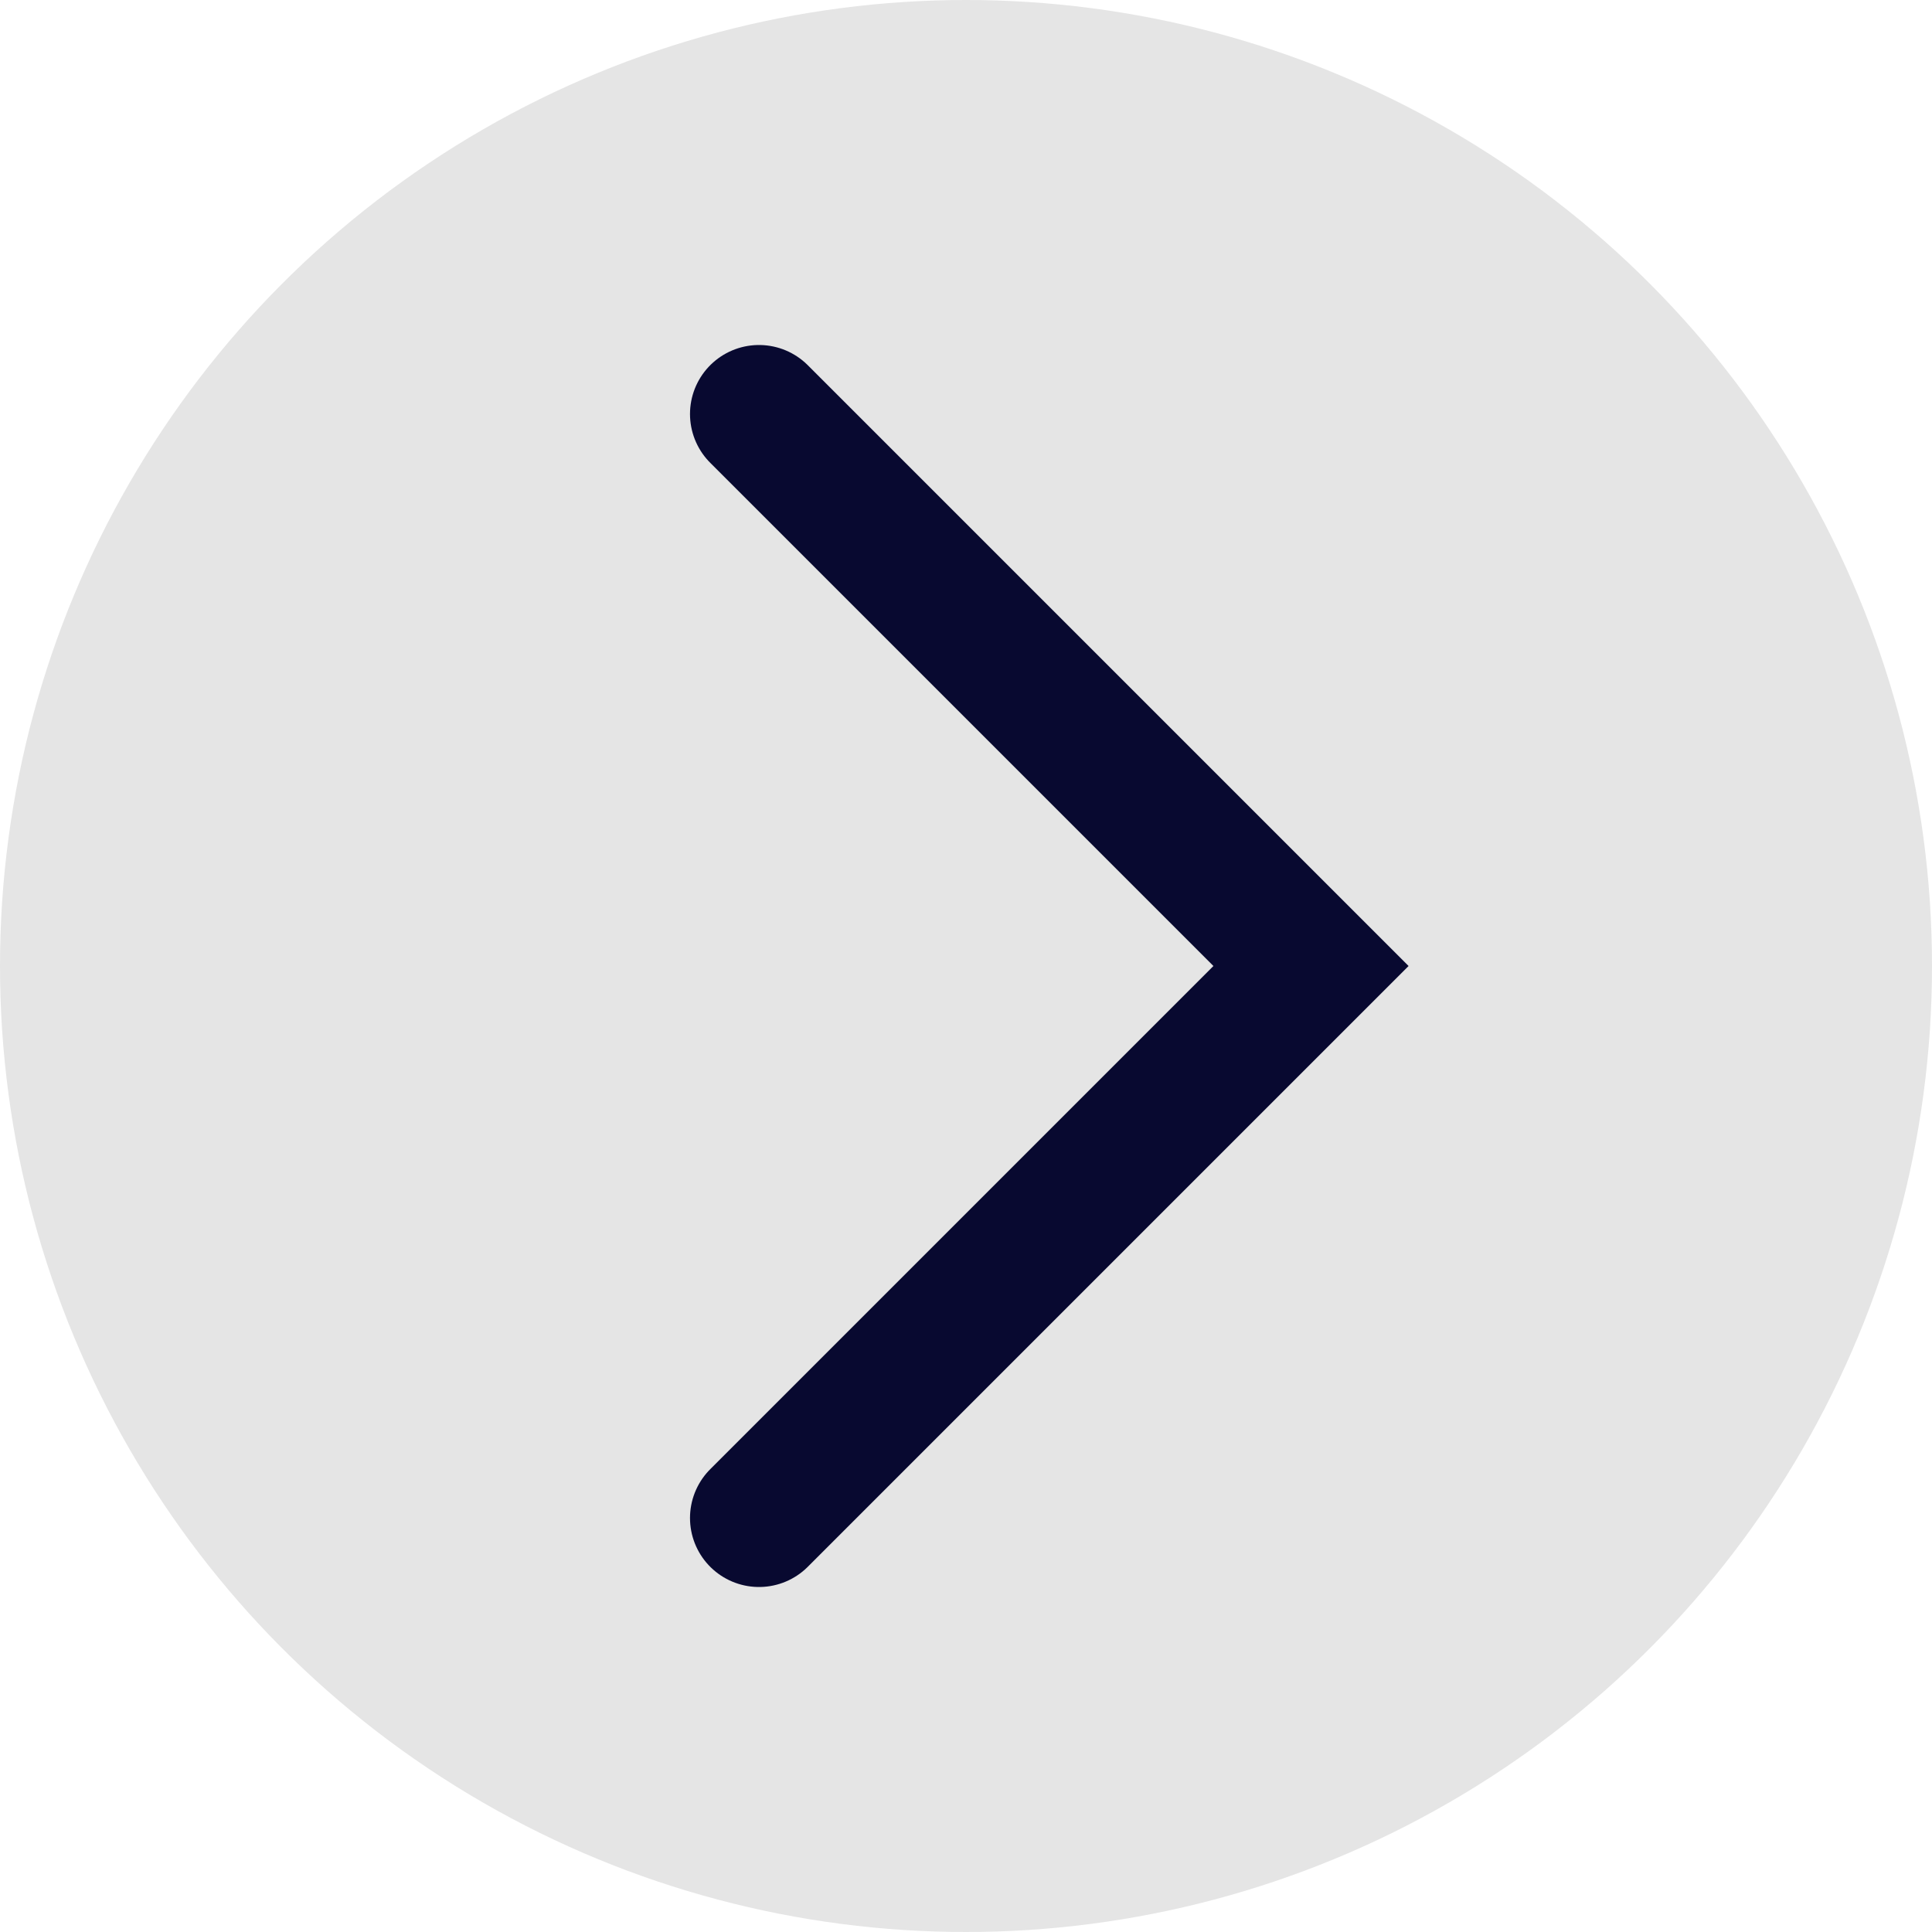 <svg width="30" height="30" viewBox="0 0 28 28" fill="none" xmlns="http://www.w3.org/2000/svg">
<circle cx="14" cy="14" r="14" transform="rotate(-180 14 14)" fill="#E5E5E5"/>
<path fill-rule="evenodd" clip-rule="evenodd" d="M11 22L19 14L11 6" fill="#E5E5E5"/>
<path d="M11 22L19 14L11 6" stroke="#080930" stroke-width="2" stroke-linecap="round"/>
</svg>
